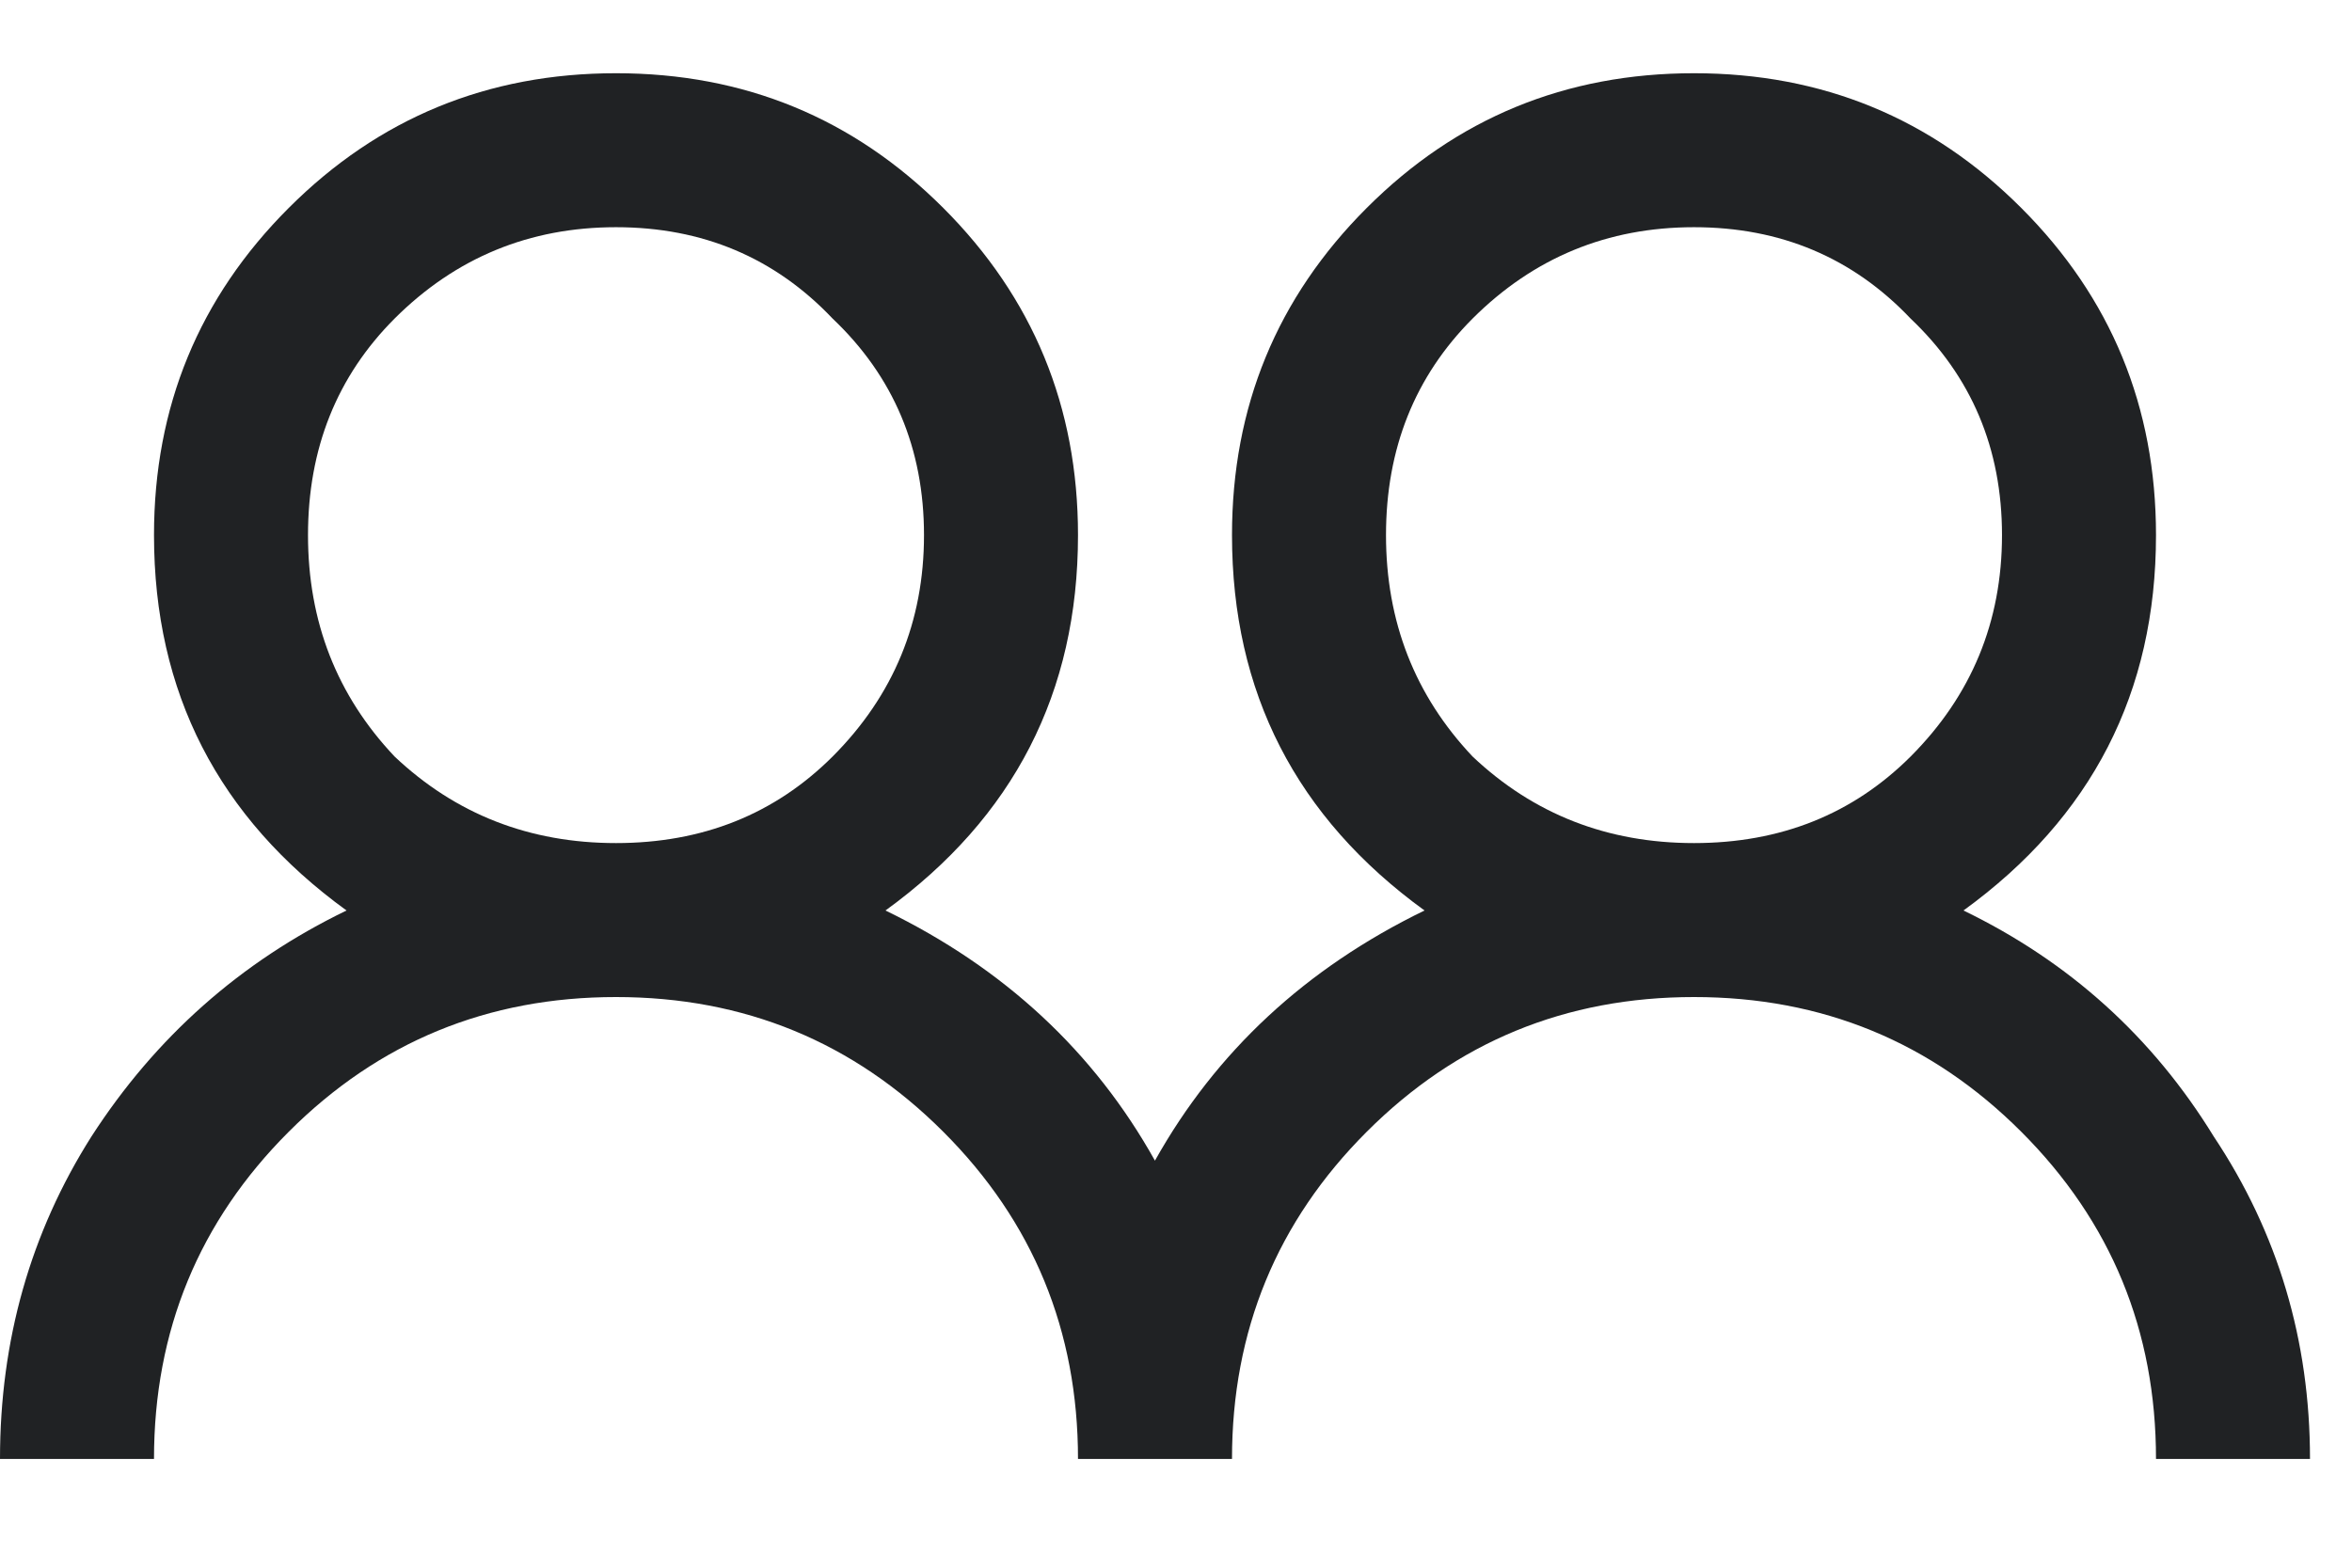 <svg width="21" height="14" viewBox="0 0 21 14" fill="none" xmlns="http://www.w3.org/2000/svg">
<path d="M2.578 1.857C3.38 1.055 4.354 0.654 5.5 0.654C6.646 0.654 7.62 1.055 8.422 1.857C9.224 2.659 9.625 3.633 9.625 4.779C9.625 6.183 9.052 7.3 7.906 8.131C8.966 8.646 9.768 9.391 10.312 10.365C10.857 9.391 11.659 8.646 12.719 8.131C11.573 7.3 11 6.183 11 4.779C11 3.633 11.401 2.659 12.203 1.857C13.005 1.055 13.979 0.654 15.125 0.654C16.271 0.654 17.245 1.055 18.047 1.857C18.849 2.659 19.25 3.633 19.25 4.779C19.25 6.183 18.677 7.3 17.531 8.131C18.477 8.589 19.221 9.262 19.766 10.15C20.338 11.009 20.625 11.969 20.625 13.029H19.25C19.25 11.883 18.849 10.909 18.047 10.107C17.245 9.305 16.271 8.904 15.125 8.904C13.979 8.904 13.005 9.305 12.203 10.107C11.401 10.909 11 11.883 11 13.029H9.625C9.625 11.883 9.224 10.909 8.422 10.107C7.62 9.305 6.646 8.904 5.5 8.904C4.354 8.904 3.38 9.305 2.578 10.107C1.776 10.909 1.375 11.883 1.375 13.029H0C0 11.969 0.272 11.009 0.816 10.15C1.389 9.262 2.148 8.589 3.094 8.131C1.948 7.3 1.375 6.183 1.375 4.779C1.375 3.633 1.776 2.659 2.578 1.857ZM7.434 2.845C6.918 2.301 6.273 2.029 5.5 2.029C4.727 2.029 4.068 2.301 3.523 2.845C3.008 3.361 2.75 4.006 2.75 4.779C2.75 5.552 3.008 6.211 3.523 6.756C4.068 7.271 4.727 7.529 5.5 7.529C6.273 7.529 6.918 7.271 7.434 6.756C7.978 6.211 8.25 5.552 8.25 4.779C8.25 4.006 7.978 3.361 7.434 2.845ZM17.059 2.845C16.543 2.301 15.898 2.029 15.125 2.029C14.352 2.029 13.693 2.301 13.148 2.845C12.633 3.361 12.375 4.006 12.375 4.779C12.375 5.552 12.633 6.211 13.148 6.756C13.693 7.271 14.352 7.529 15.125 7.529C15.898 7.529 16.543 7.271 17.059 6.756C17.603 6.211 17.875 5.552 17.875 4.779C17.875 4.006 17.603 3.361 17.059 2.845Z" fill="#202224"/>
</svg>
